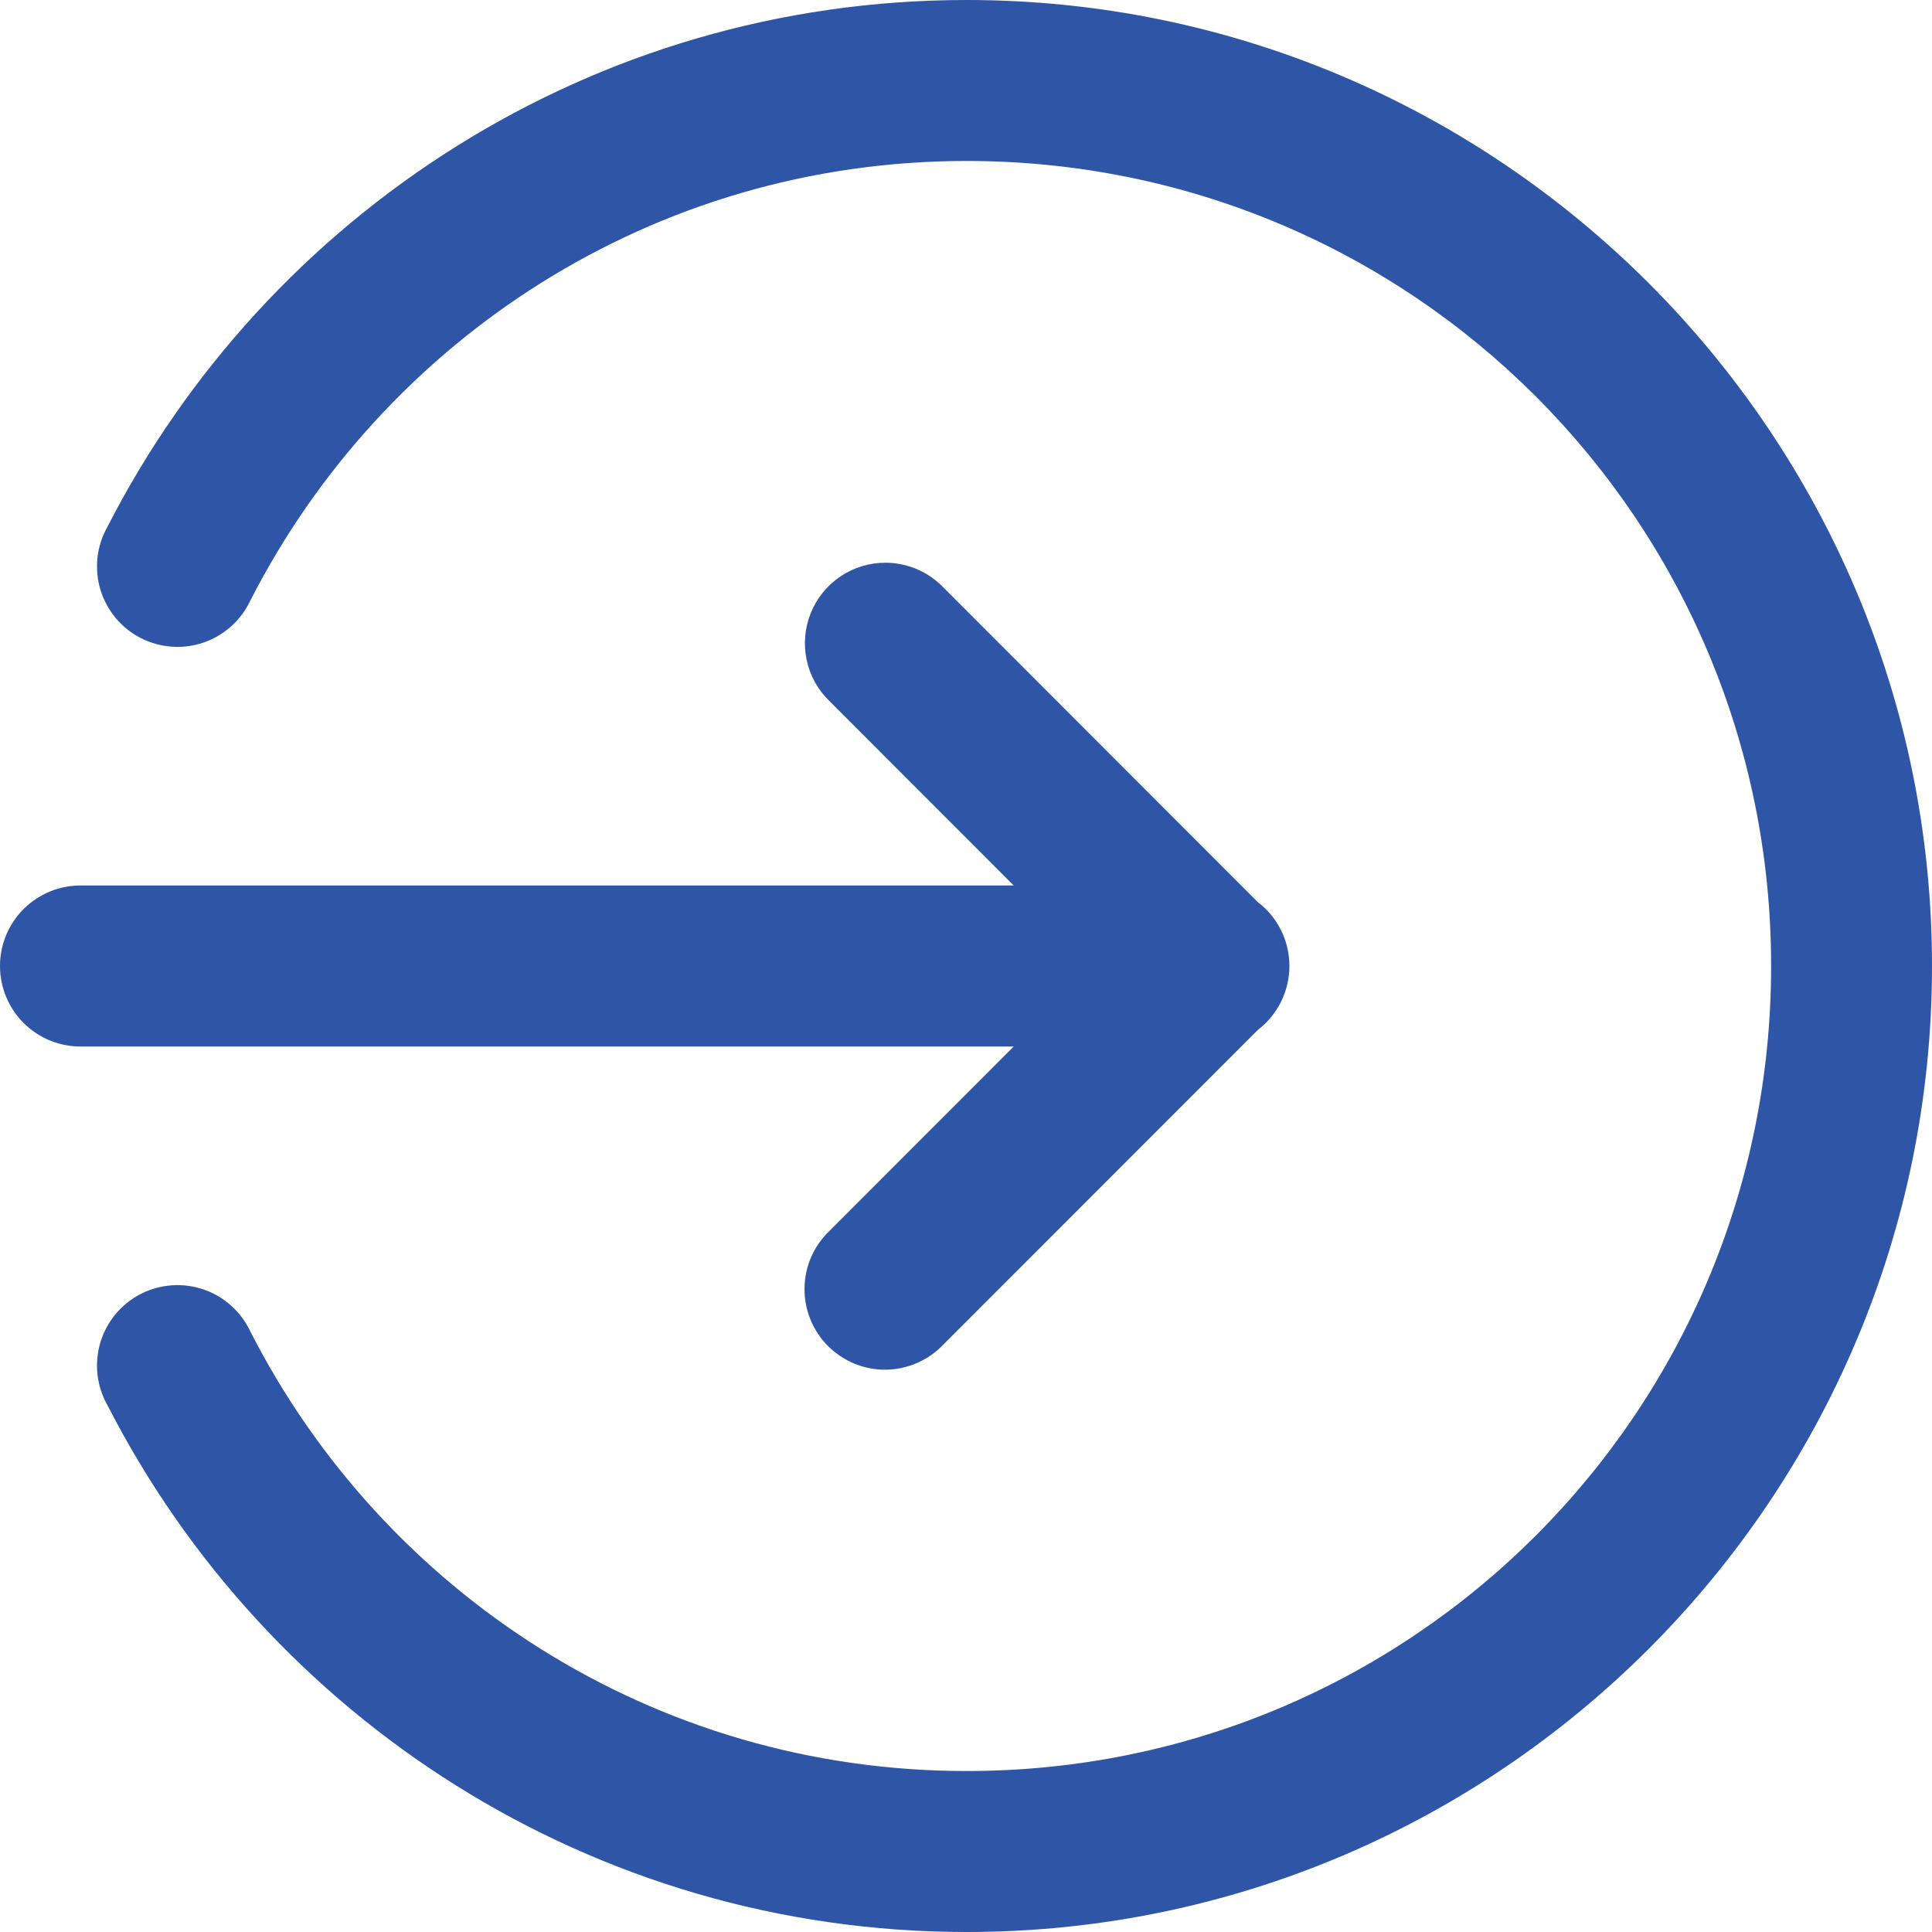 <svg width="22" height="22" viewBox="0 0 22 22" fill="none" xmlns="http://www.w3.org/2000/svg">
<path d="M11.007 0C6.743 0 3.043 2.441 1.223 6C1.162 6.107 1.124 6.226 1.11 6.349C1.097 6.471 1.108 6.596 1.143 6.714C1.179 6.832 1.238 6.942 1.317 7.037C1.396 7.132 1.494 7.21 1.604 7.266C1.713 7.322 1.834 7.355 1.957 7.364C2.08 7.373 2.203 7.356 2.32 7.316C2.437 7.276 2.544 7.212 2.636 7.129C2.727 7.046 2.801 6.946 2.853 6.834C4.37 3.868 7.441 1.833 11.007 1.833C16.077 1.833 20.168 5.927 20.168 11C20.168 16.073 16.077 20.167 11.007 20.167C7.441 20.167 4.37 18.133 2.853 15.166C2.801 15.054 2.727 14.954 2.636 14.871C2.544 14.788 2.437 14.724 2.32 14.684C2.203 14.644 2.08 14.627 1.957 14.636C1.834 14.645 1.713 14.678 1.604 14.734C1.494 14.79 1.396 14.868 1.317 14.963C1.238 15.058 1.179 15.168 1.143 15.286C1.108 15.404 1.097 15.529 1.11 15.651C1.124 15.774 1.162 15.893 1.223 16C3.043 19.559 6.743 22 11.007 22C17.067 22 22 17.064 22 11C22 4.936 17.067 0 11.007 0ZM10.082 6.408C9.899 6.408 9.721 6.462 9.57 6.564C9.419 6.666 9.301 6.811 9.233 6.979C9.164 7.148 9.148 7.334 9.185 7.513C9.222 7.691 9.312 7.854 9.443 7.981L11.543 10.083H0.929C0.808 10.082 0.687 10.104 0.575 10.149C0.462 10.195 0.359 10.262 0.273 10.347C0.186 10.432 0.118 10.534 0.071 10.646C0.024 10.758 0 10.879 0 11C0 11.121 0.024 11.242 0.071 11.354C0.118 11.466 0.186 11.568 0.273 11.653C0.359 11.738 0.462 11.805 0.575 11.851C0.687 11.896 0.808 11.918 0.929 11.917H11.543L9.443 14.019C9.355 14.103 9.285 14.204 9.236 14.316C9.188 14.428 9.162 14.549 9.161 14.671C9.16 14.793 9.183 14.914 9.229 15.026C9.275 15.139 9.343 15.242 9.429 15.328C9.516 15.414 9.618 15.482 9.731 15.529C9.844 15.575 9.965 15.598 10.086 15.597C10.208 15.595 10.329 15.57 10.441 15.521C10.553 15.473 10.654 15.403 10.738 15.315L14.322 11.729C14.434 11.643 14.525 11.533 14.588 11.406C14.65 11.279 14.683 11.14 14.683 10.999C14.682 10.857 14.65 10.718 14.587 10.592C14.524 10.465 14.433 10.355 14.32 10.27L10.738 6.685C10.653 6.597 10.551 6.528 10.438 6.48C10.325 6.432 10.204 6.408 10.082 6.408Z" fill="#2E55A6"/>
</svg>
